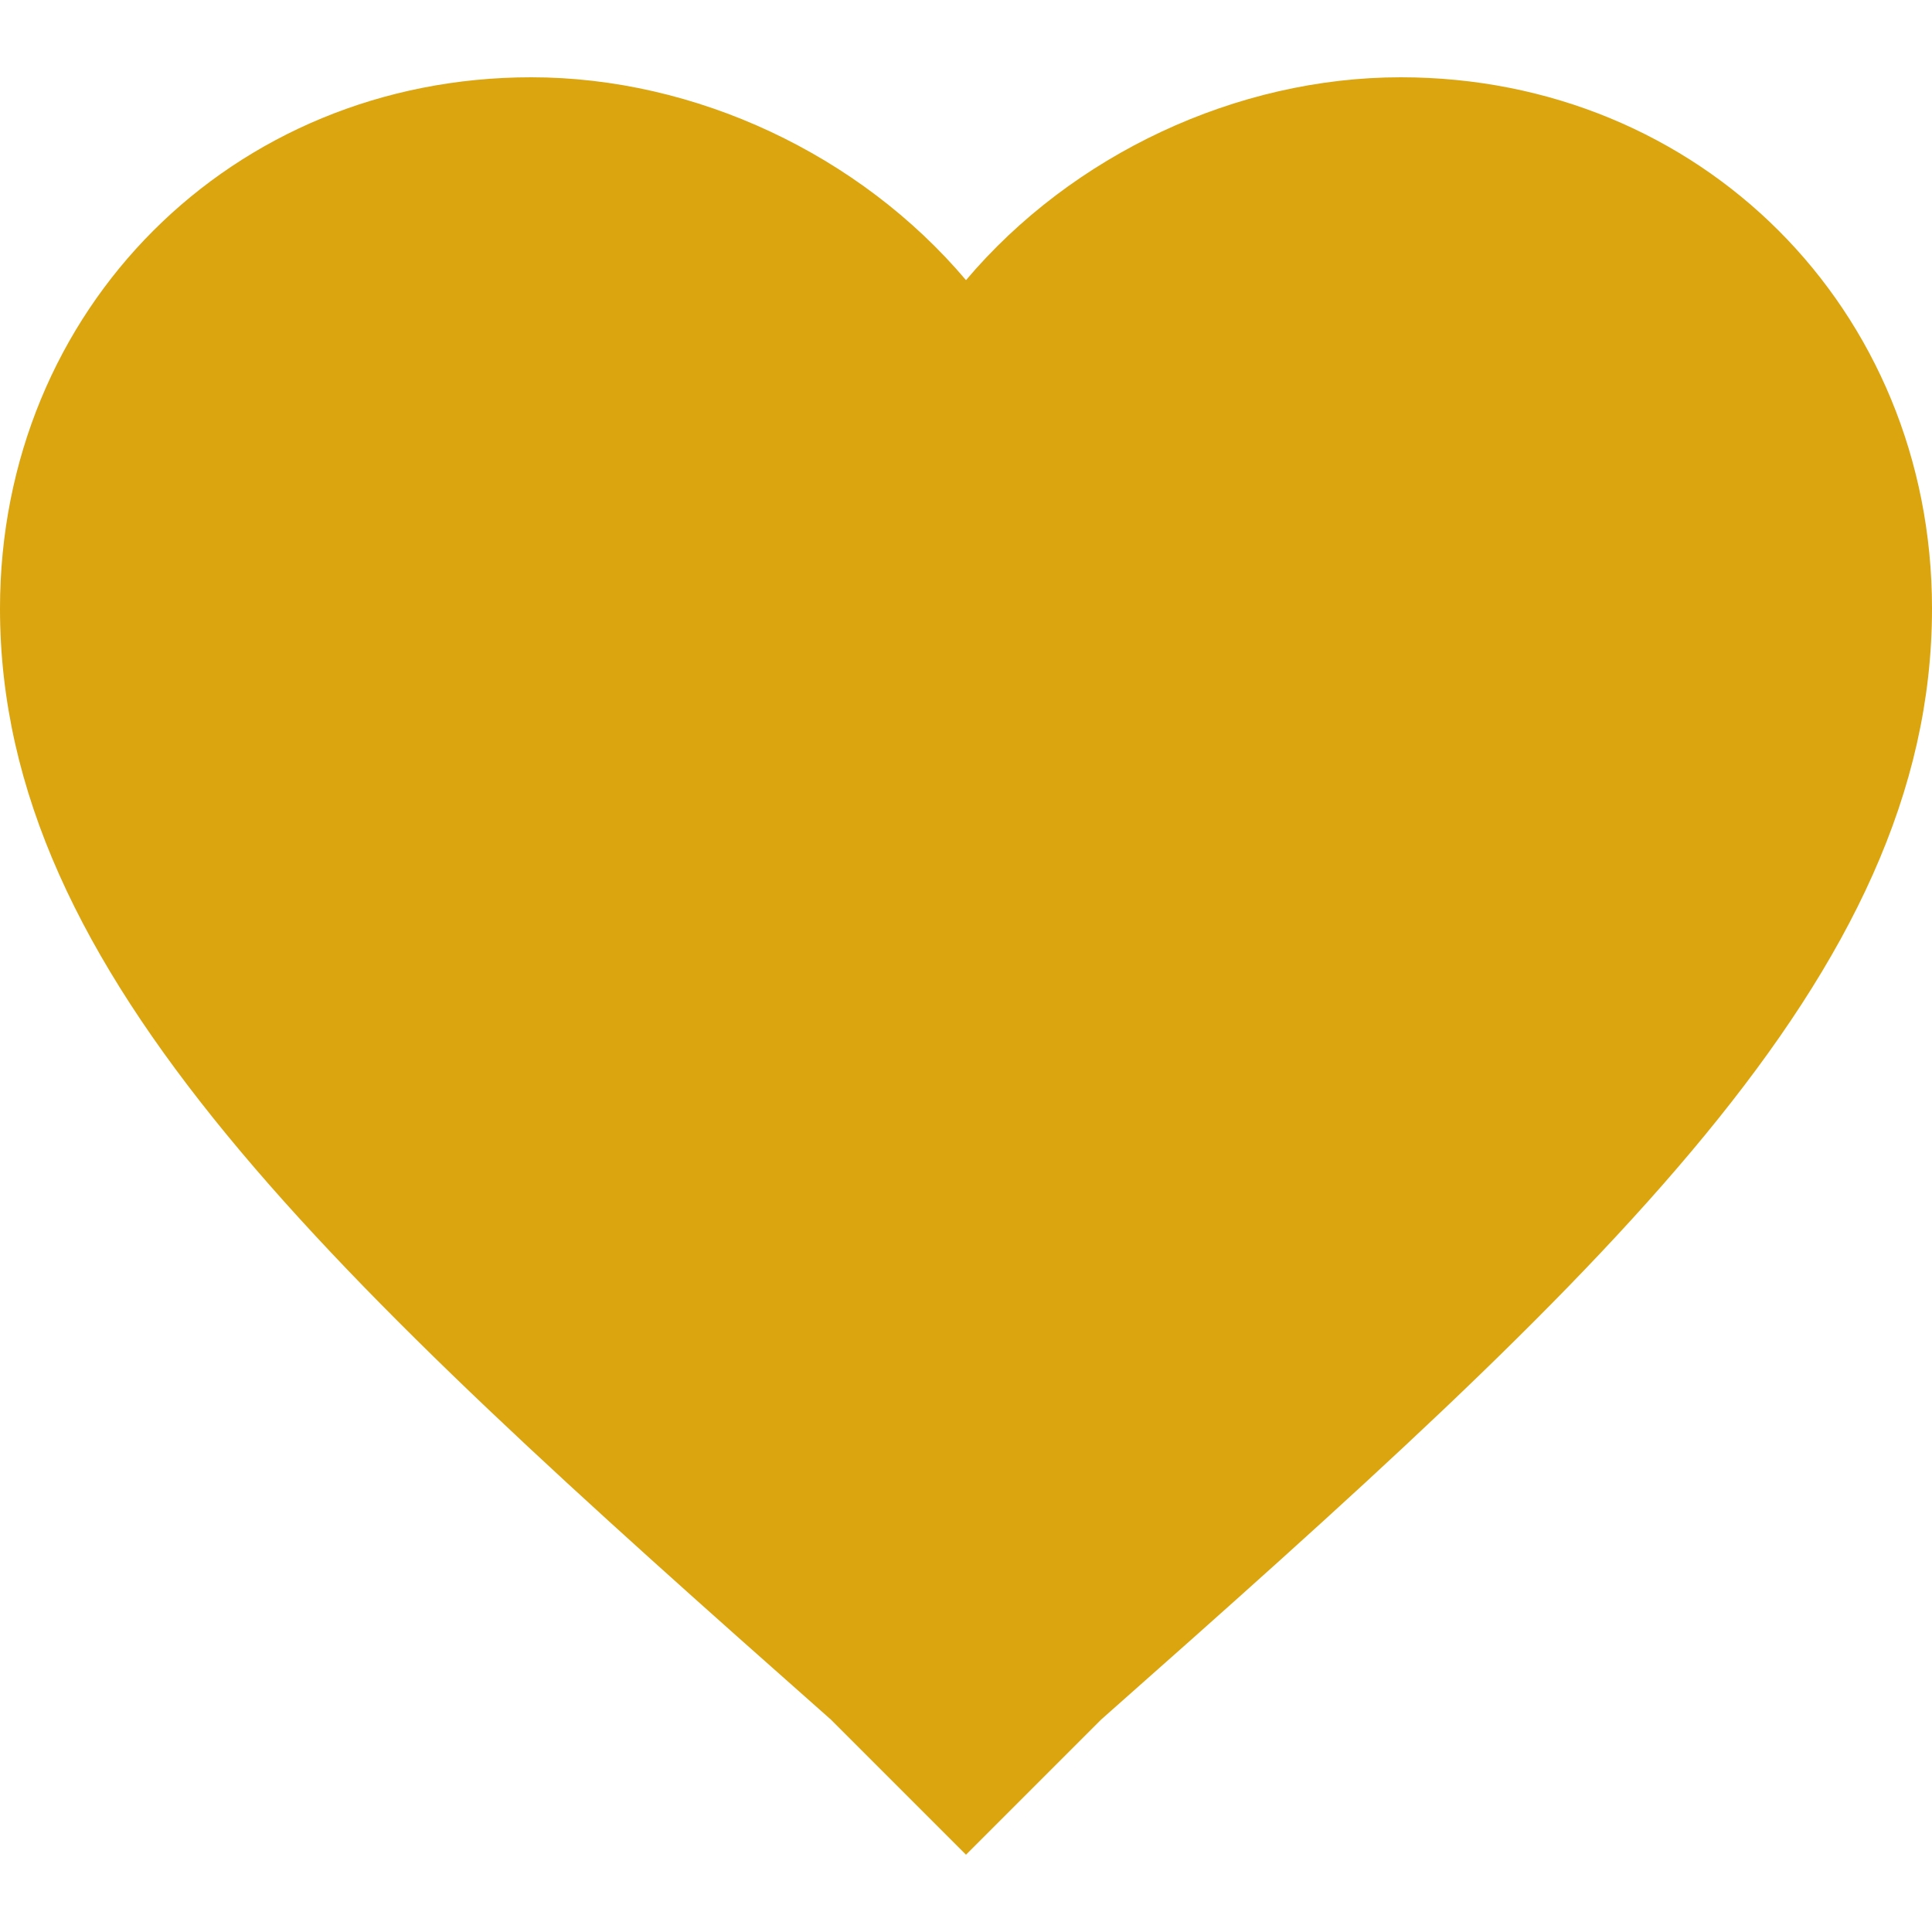 <svg width="20" height="20" viewBox="0 0 20 20" fill="none" xmlns="http://www.w3.org/2000/svg">
<path d="M10 19.2L8.6 17.8C3.4 13.2 0 10.1 0 6.3C0 3.2 2.4 0.8 5.5 0.8C7.2 0.8 8.9 1.6 10 2.9C11.1 1.6 12.8 0.8 14.5 0.8C17.6 0.8 20 3.2 20 6.3C20 10.1 16.6 13.2 11.4 17.8L10 19.2Z" fill="#DBA510"/>
</svg>
